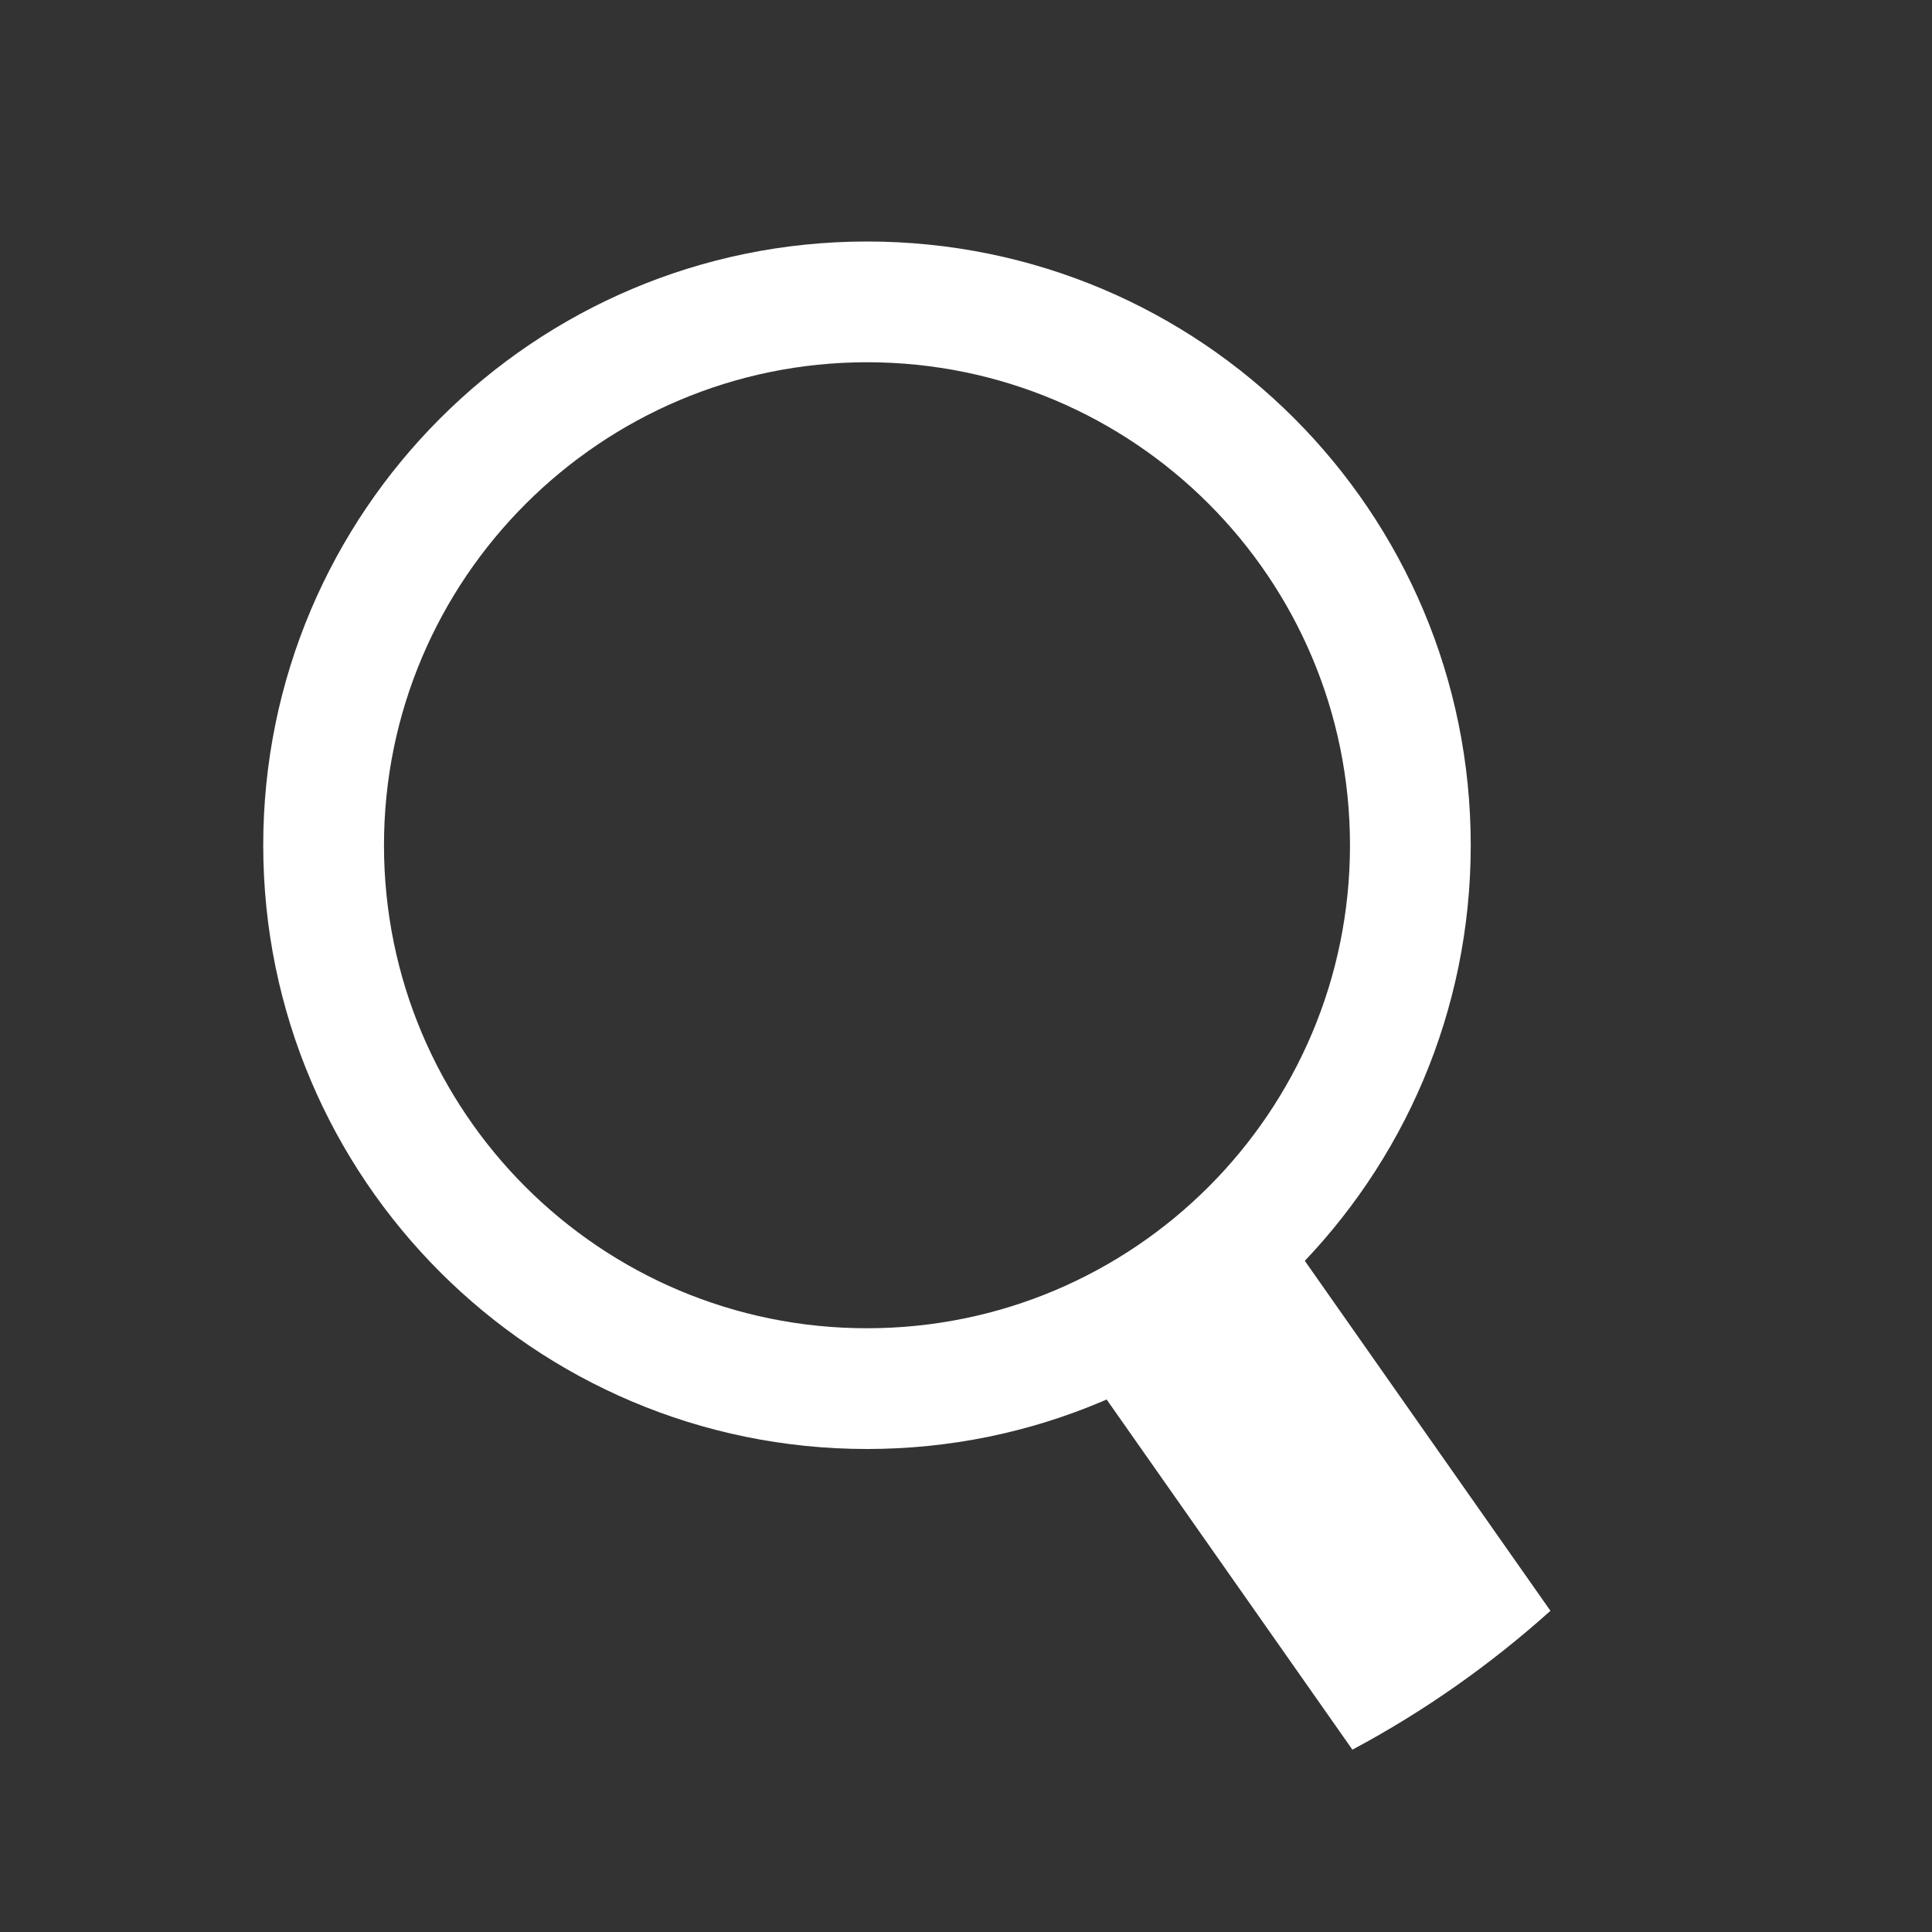 <?xml version="1.0" encoding="utf-8"?>
<!-- Generator: Adobe Illustrator 18.1.1, SVG Export Plug-In . SVG Version: 6.00 Build 0)  -->
<svg version="1.1" xmlns="http://www.w3.org/2000/svg" xmlns:xlink="http://www.w3.org/1999/xlink" x="0px" y="0px"
	 viewBox="0 0 160 160" enable-background="new 0 0 160 160" xml:space="preserve">
<rect x="0" y="0" width="160" height="160" fill="#333333" stroke="none"/>
<g id="guides" display="none">
</g>
<g id="white" display="none">
</g>
<g id="content">
	<g>
		<rect x="0" fill="none" width="160" height="160"/>
		<g>
			<path fill="#FFFFFF" d="M128.4,133.4l-23.3-33.2c-4.5,5-10.1,8.9-16.4,11.5l23.3,33.2C118,141.7,123.5,137.8,128.4,133.4z"/>
			<g>
				<path fill="#FFFFFF" d="M71.8,30c22.1,0,40,17.9,40,40s-17.9,40-40,40s-40-17.9-40-40S49.8,30,71.8,30 M71.8,20
					c-27.6,0-50,22.4-50,50s22.4,50,50,50s50-22.4,50-50S99.5,20,71.8,20L71.8,20z"/>
			</g>
		</g>
	</g>
</g>
<g id="grid" display="none">
</g>
</svg>
